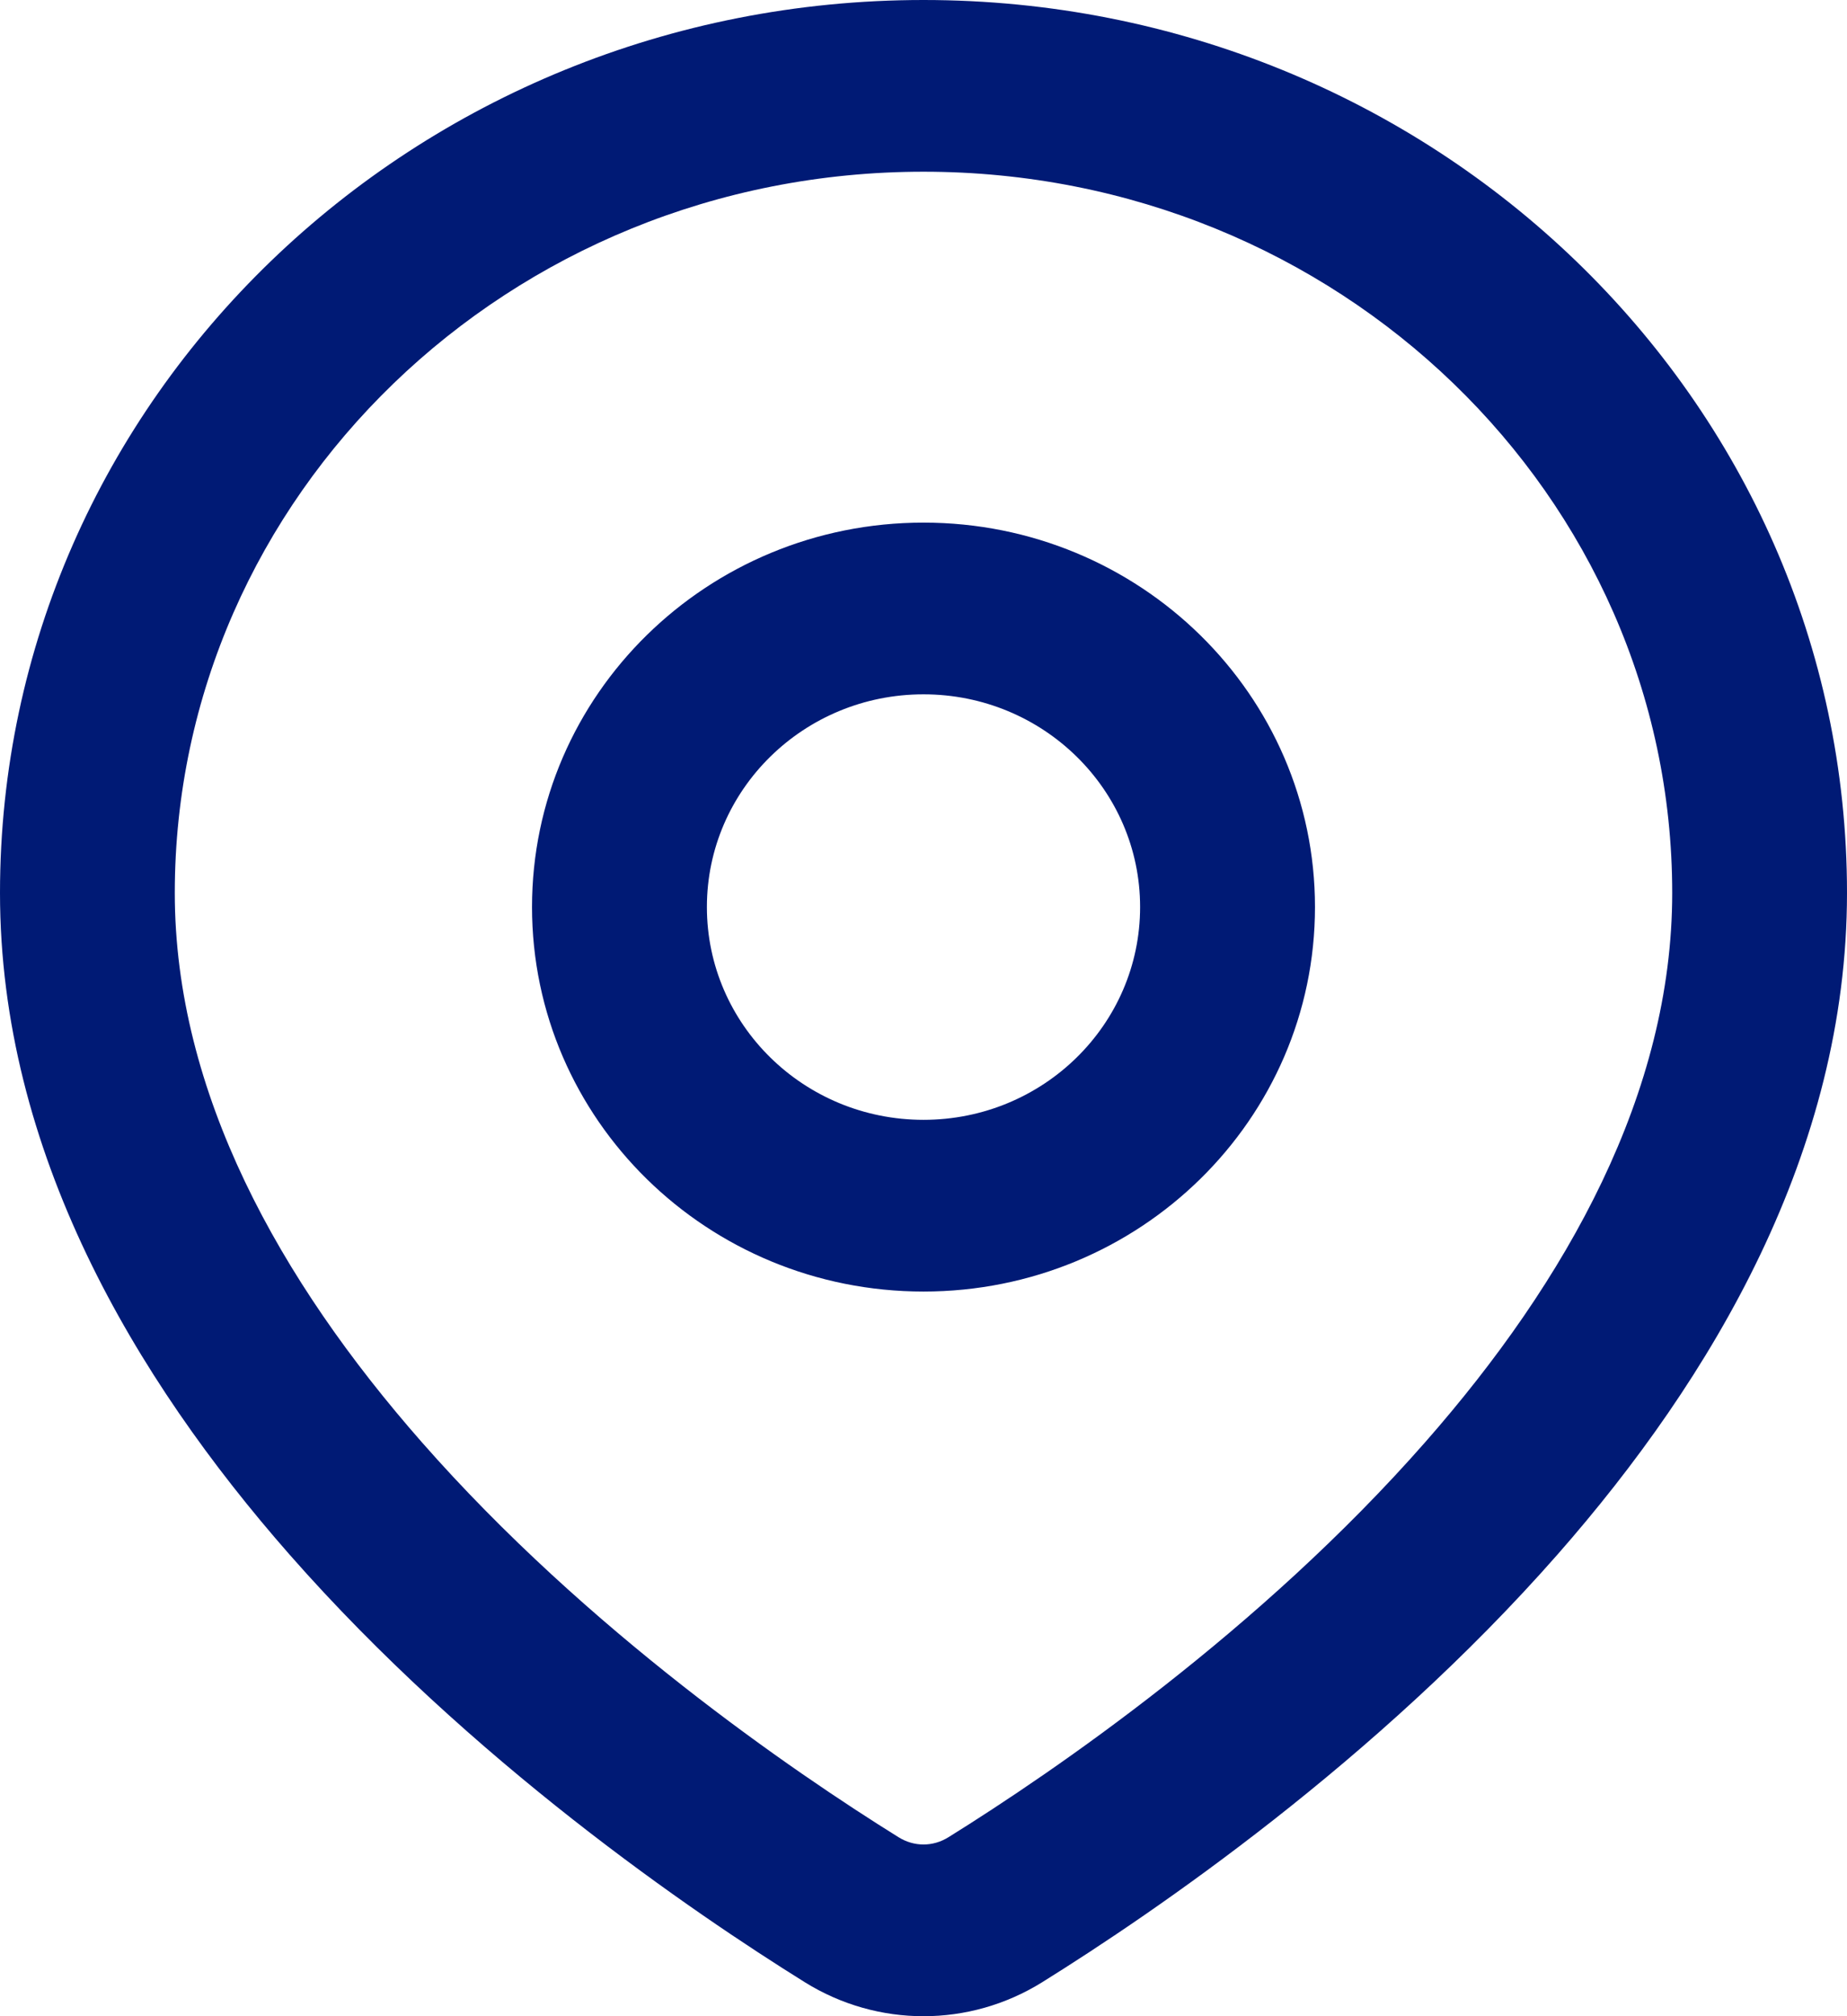 <svg width="22" height="24" viewBox="0 0 22 24" fill="none" xmlns="http://www.w3.org/2000/svg">
<path fill-rule="evenodd" clip-rule="evenodd" d="M11 2.044C6.058 2.044 2.082 5.904 2.082 10.629C2.082 13.002 3.328 15.238 5.024 17.167C6.995 19.41 9.438 21.083 10.702 21.869C10.888 21.985 11.112 21.985 11.298 21.869C12.562 21.083 15.005 19.41 16.976 17.167C18.672 15.238 19.918 13.002 19.918 10.629C19.918 5.904 15.942 2.044 11 2.044ZM0 10.629C0 4.742 4.942 0 11 0C17.058 0 22 4.742 22 10.629C22 13.705 20.398 16.403 18.553 18.503C16.389 20.965 13.75 22.764 12.413 23.596C11.546 24.135 10.454 24.135 9.587 23.596C8.25 22.764 5.611 20.965 3.447 18.503C1.602 16.403 0 13.705 0 10.629ZM11 8.265C9.575 8.265 8.42 9.399 8.42 10.797C8.42 12.196 9.575 13.33 11 13.33C12.425 13.33 13.58 12.196 13.58 10.797C13.58 9.399 12.425 8.265 11 8.265ZM6.337 10.797C6.337 8.27 8.425 6.221 11 6.221C13.575 6.221 15.663 8.27 15.663 10.797C15.663 13.325 13.575 15.374 11 15.374C8.425 15.374 6.337 13.325 6.337 10.797Z" fill="#001A75"/>
</svg>
